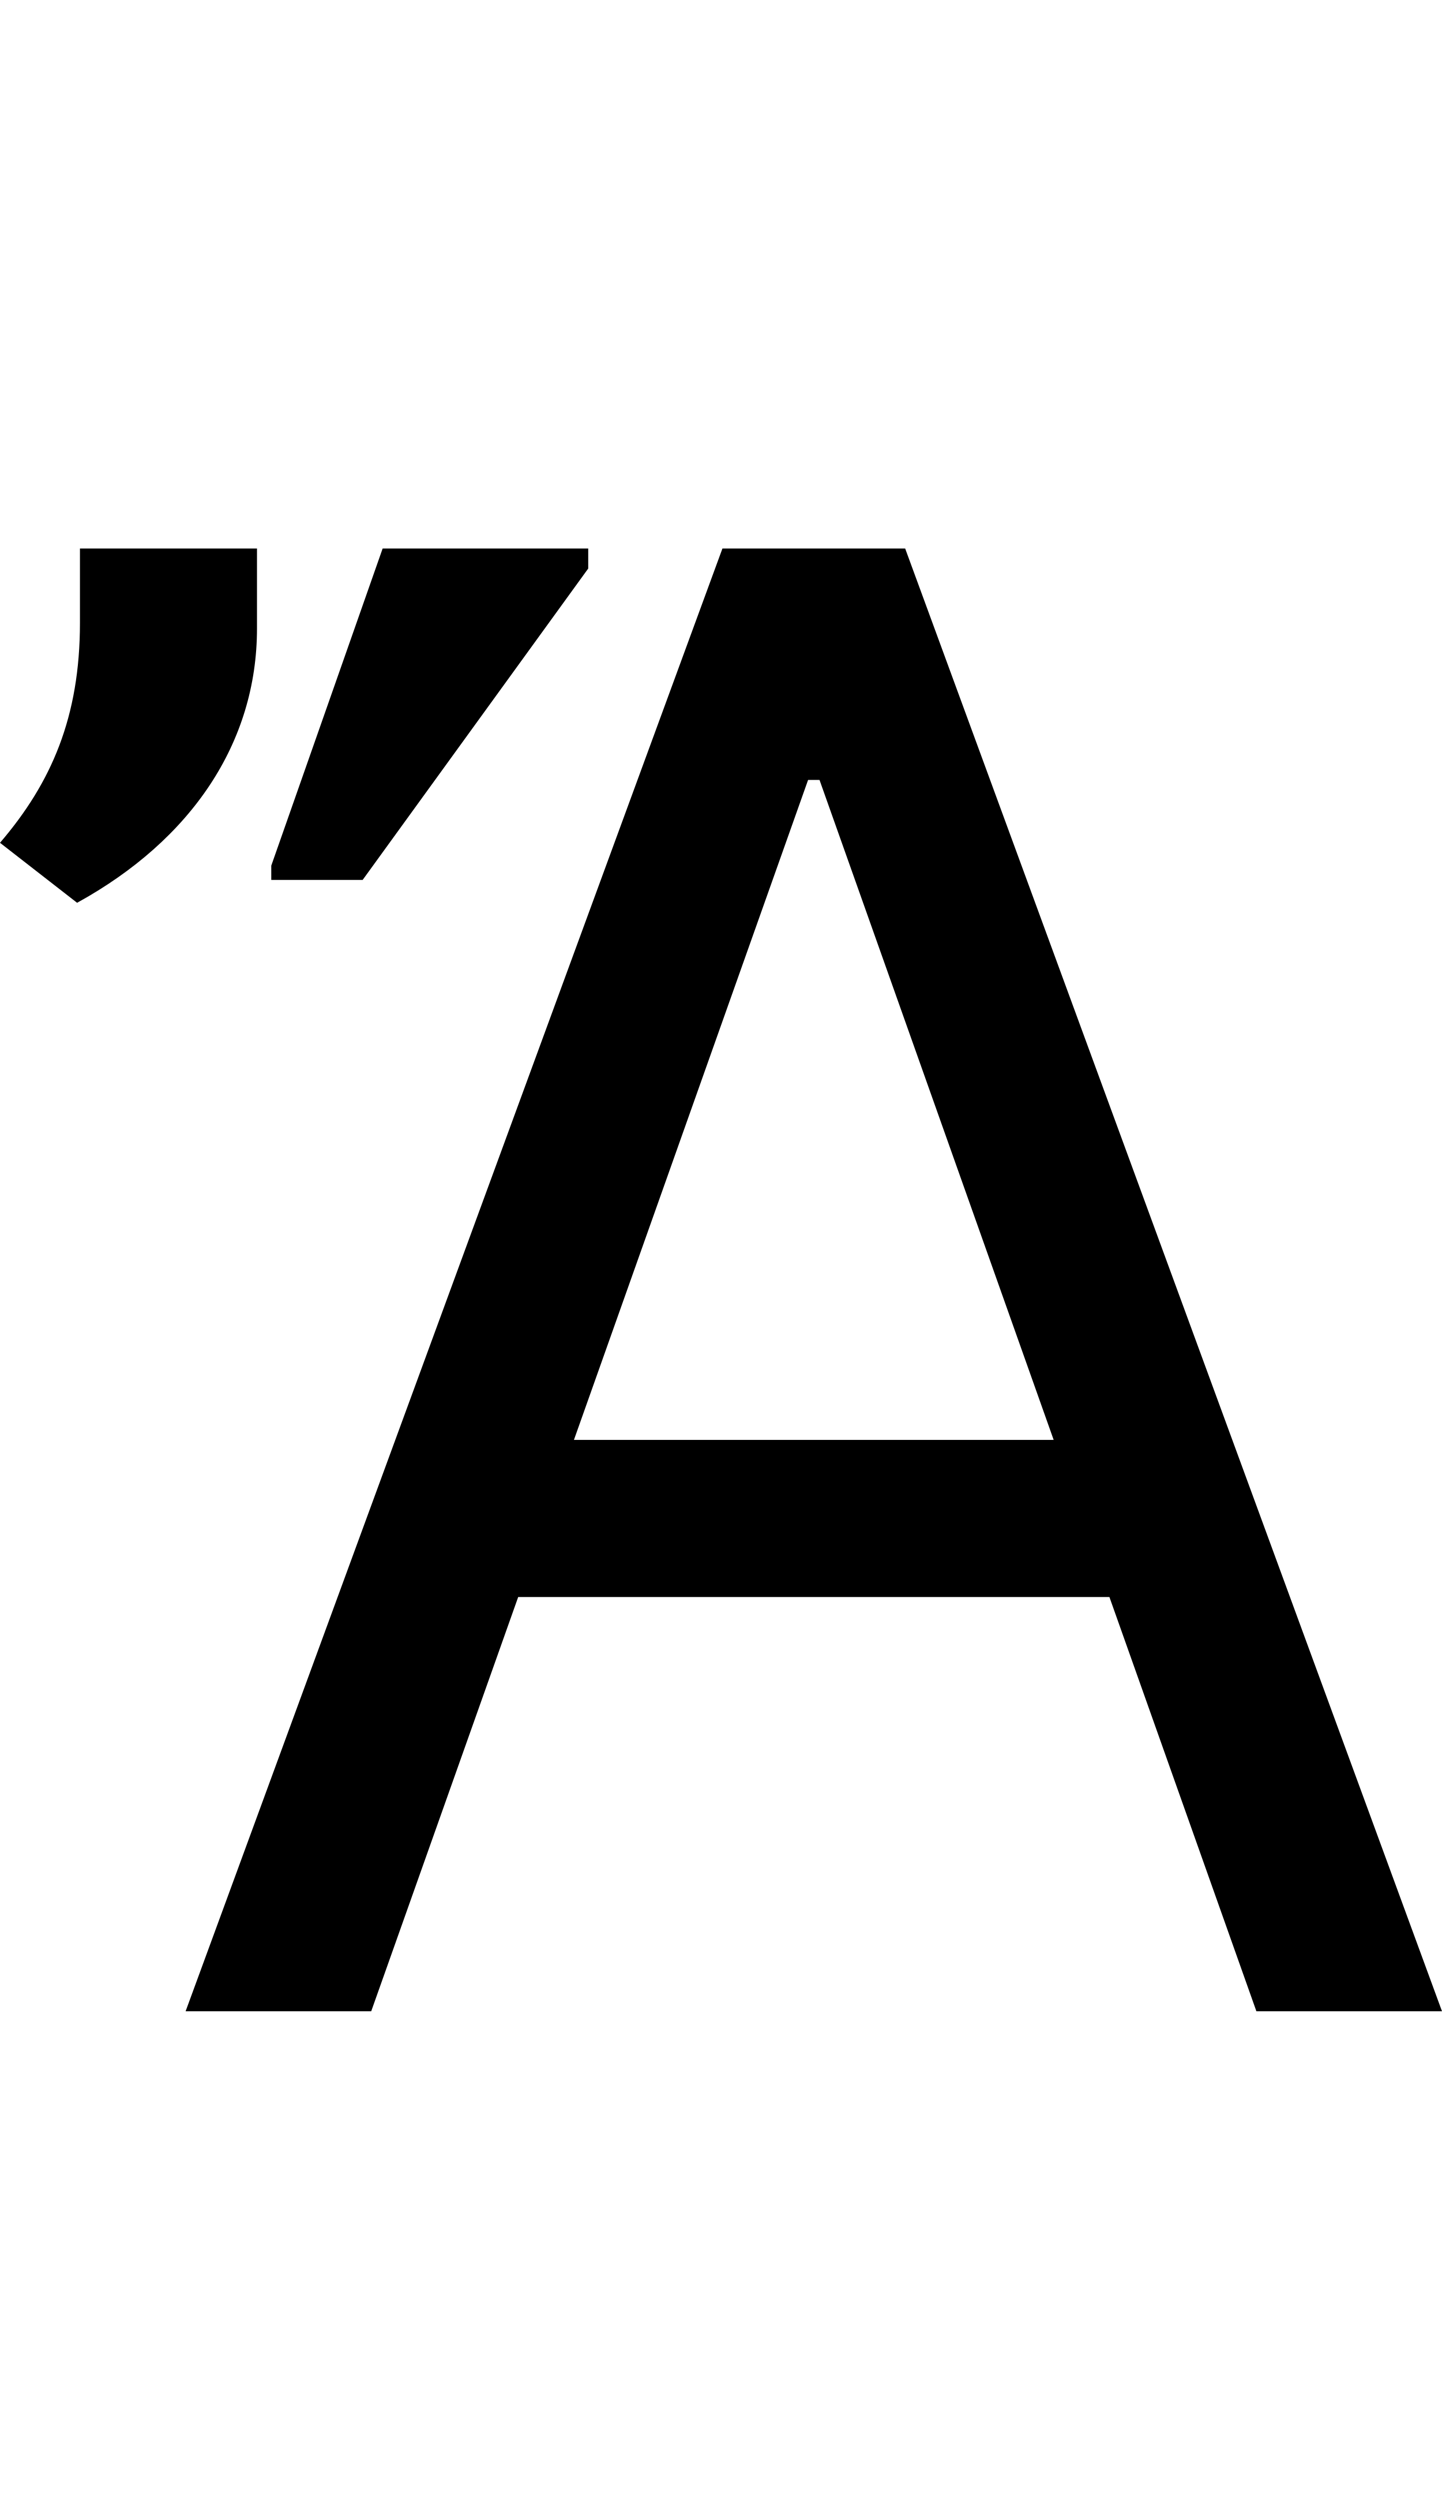 <svg id="svg-uni1F0C" xmlns="http://www.w3.org/2000/svg" width="202" height="350"><path d="M332 0 537.893 -580H1366.107L1572 0H1832L1080 -2048H824L72 0ZM615.991 -800 944 -1724H960L1288.009 -800ZM172 -2048H-76V-1944C-76 -1812 -116 -1720 -188 -1636L-80 -1552C80 -1640 172 -1776 172 -1936ZM192 -1584H320L636 -2020V-2048H348L192 -1604Z" transform="translate(18.8 281.6) scale(0.1)"/></svg>
